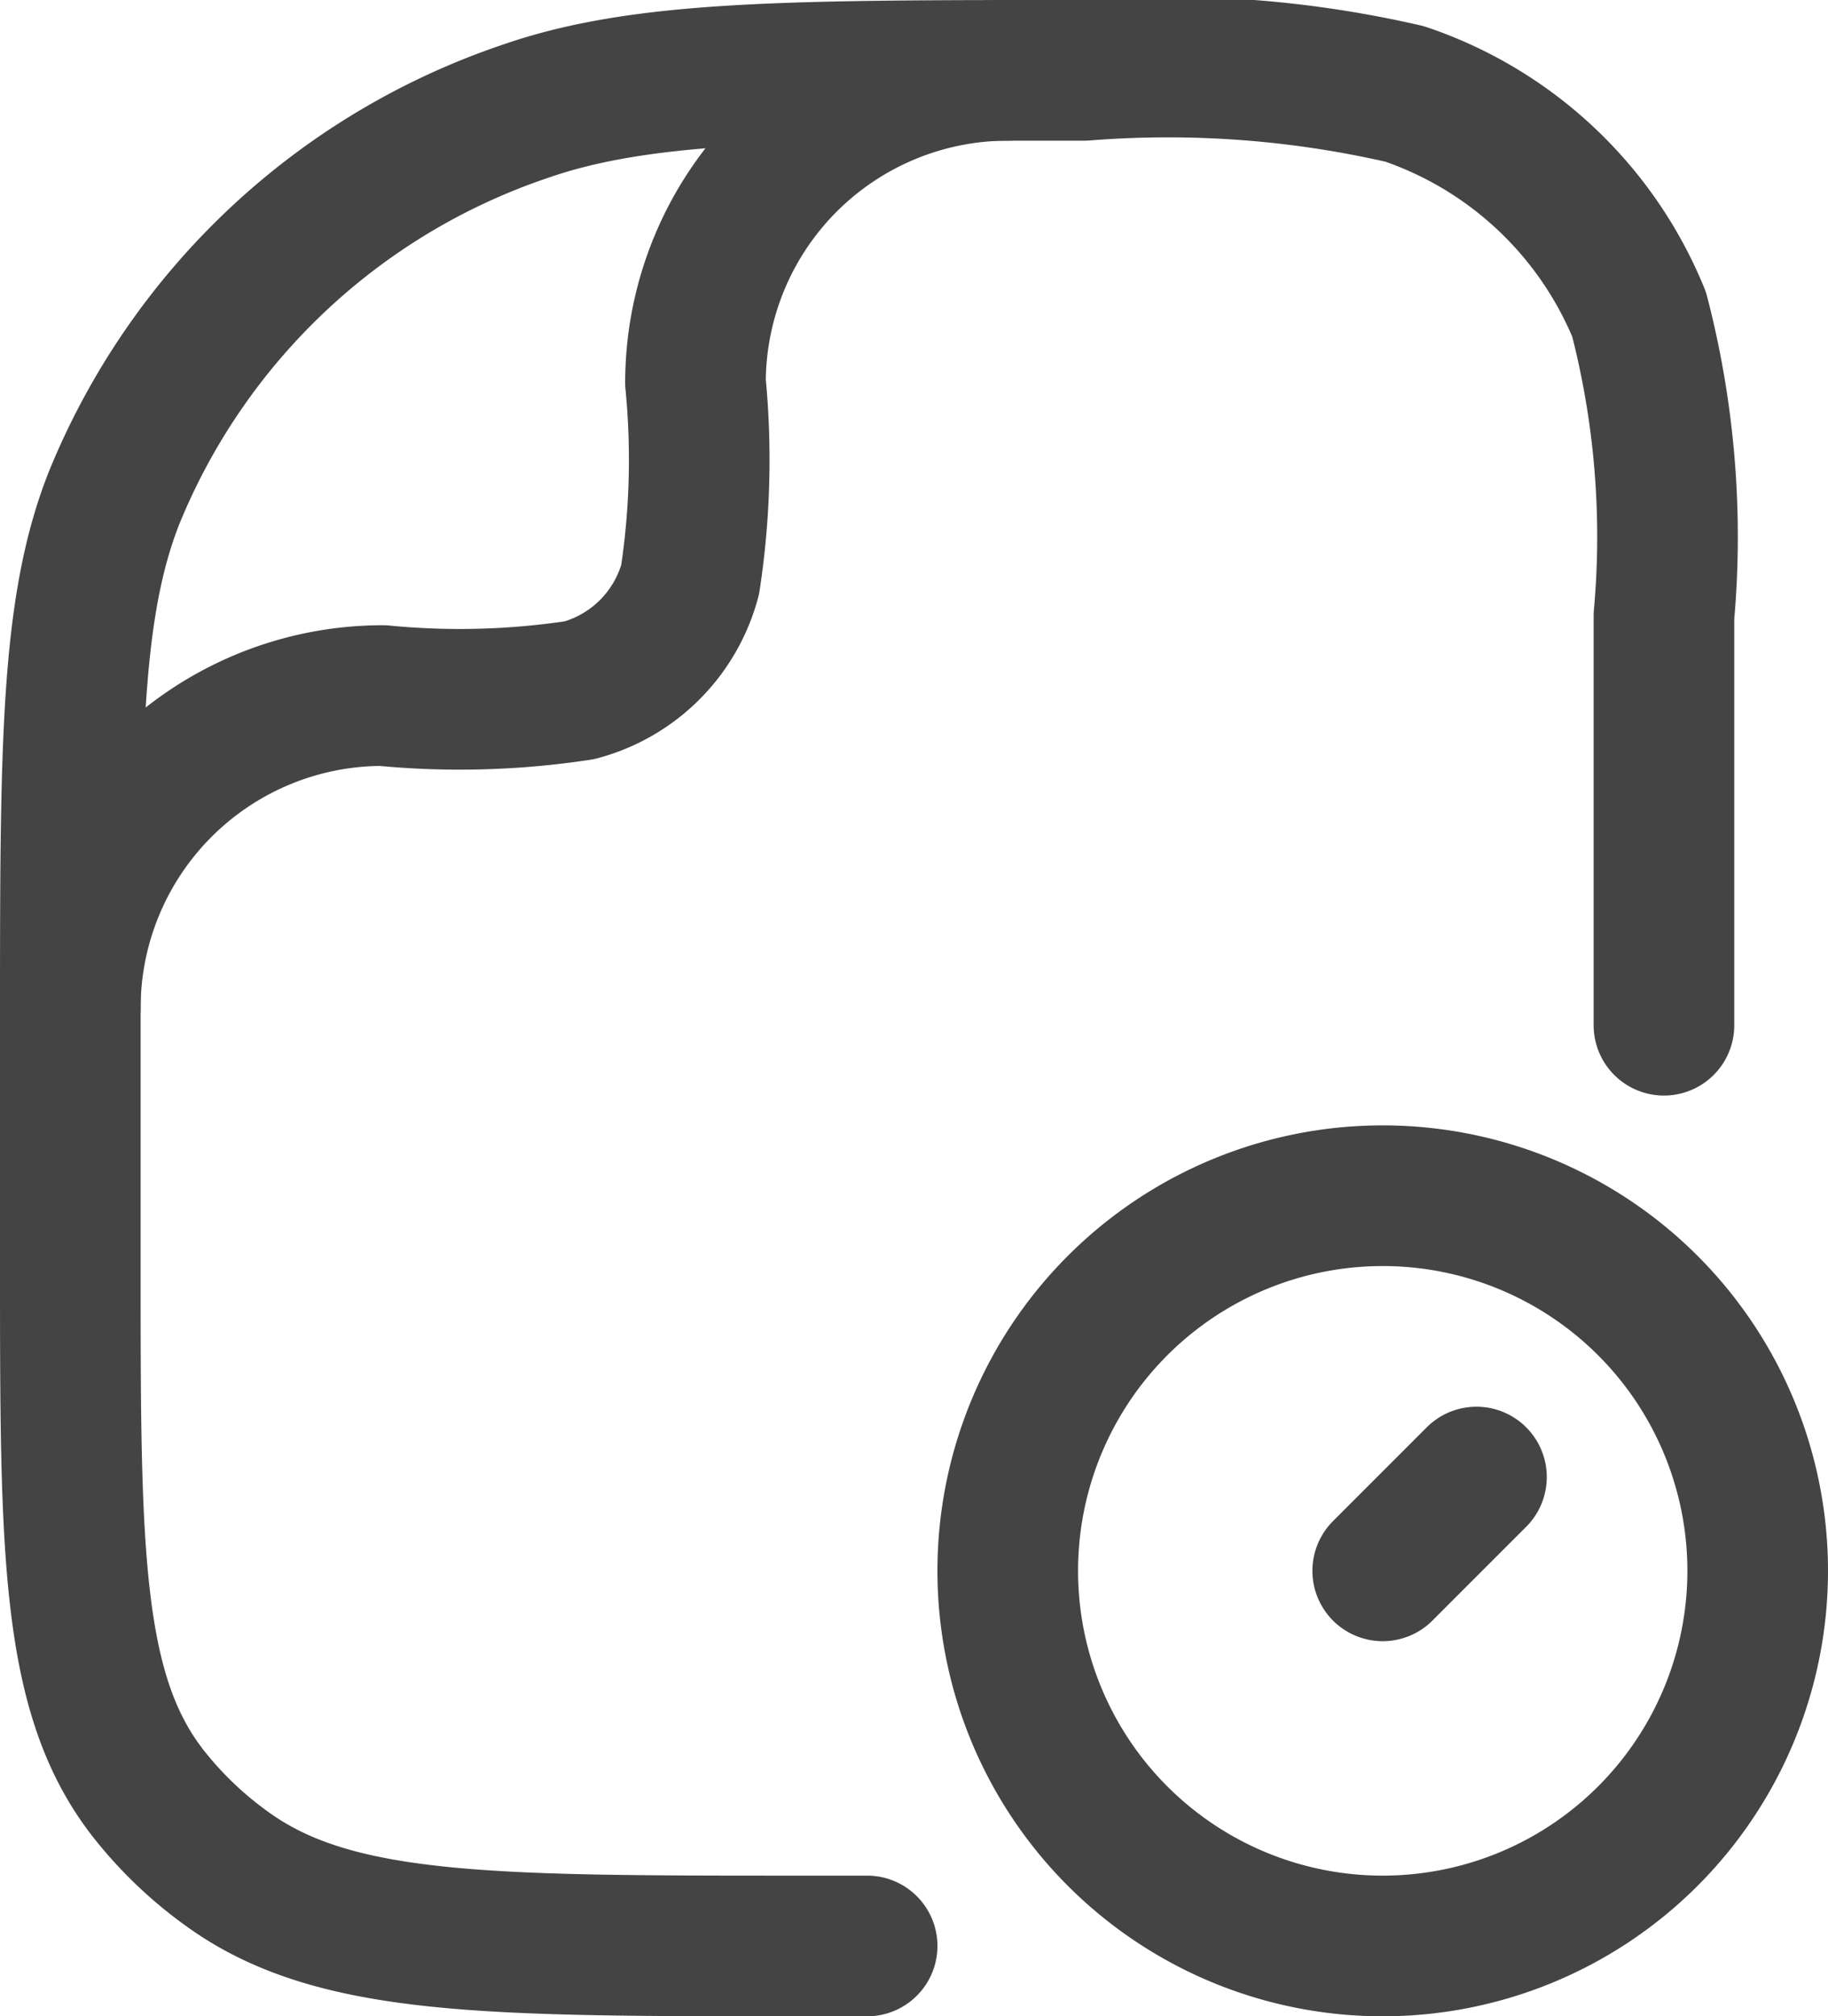 <svg xmlns="http://www.w3.org/2000/svg" width="19.5" height="21.5" viewBox="0 0 19.5 21.5">
  <g id="Component_510_2" data-name="Component 510 – 2" transform="translate(0.75 0.75)">
    <g id="file-block-stroke-rounded" transform="translate(21 22) rotate(180)">
      <path id="Path_36250" data-name="Path 36250" d="M12.5,2h.773c3.261,0,4.892,0,6.024.8a4.133,4.133,0,0,1,.855.805C21,4.669,21,6.2,21,9.273v2.545c0,2.963,0,4.445-.469,5.628a7.233,7.233,0,0,1-4.369,4.112C14.9,22,13.33,22,10.182,22a11.254,11.254,0,0,1-3.417-.252,4.133,4.133,0,0,1-2.5-2.35A9.426,9.426,0,0,1,4,16.182V11.818" fill="none" stroke="#444" stroke-linecap="round" stroke-linejoin="round" stroke-width="1.5"/>
      <path id="Path_36251" data-name="Path 36251" d="M21,12a3.333,3.333,0,0,1-3.333,3.333,8.48,8.48,0,0,0-2.1.057,1.667,1.667,0,0,0-1.179,1.179,8.48,8.48,0,0,0-.057,2.1A3.333,3.333,0,0,1,11,22" fill="none" stroke="#444" stroke-linecap="round" stroke-linejoin="round" stroke-width="1.5"/>
    </g>
    <path id="Path_36387" data-name="Path 36387" d="M18,6l1-1m3,1a4,4,0,1,1-4-4A4,4,0,0,1,22,6Z" transform="translate(-4 10)" fill="none" stroke="#444" stroke-linecap="round" stroke-width="1.5"/>
  </g>
</svg>
